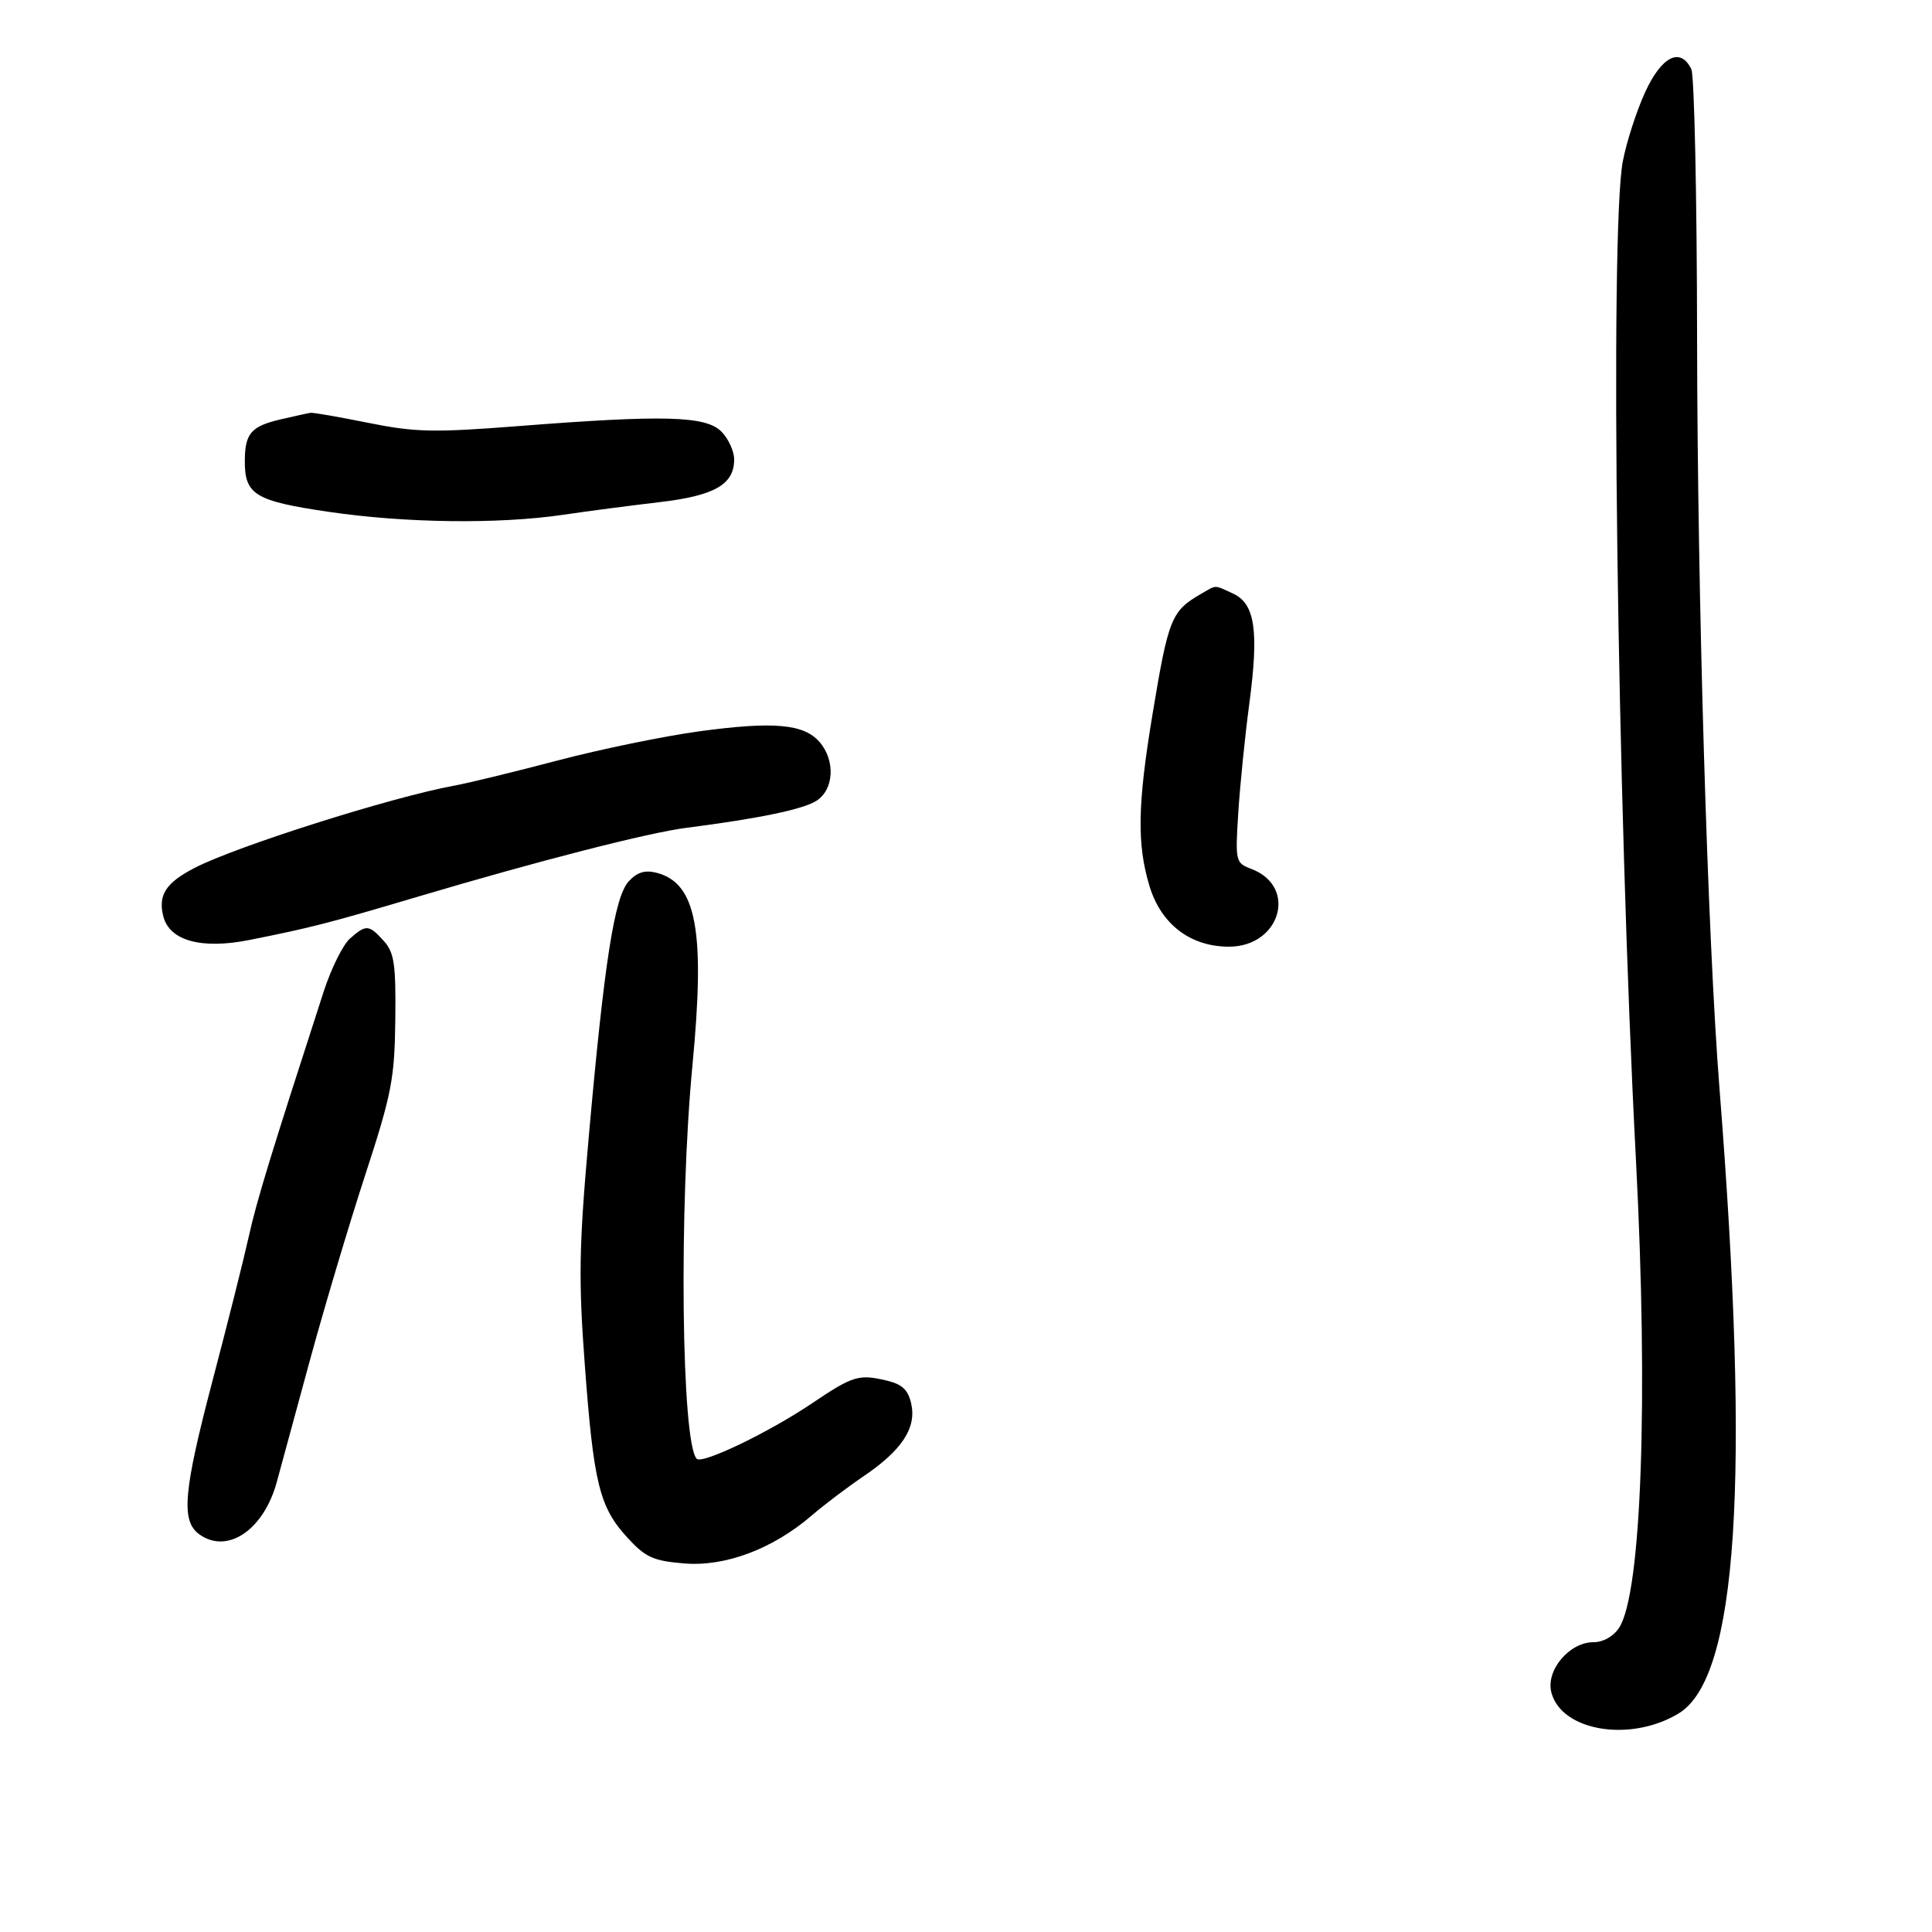 <svg xmlns="http://www.w3.org/2000/svg" width="300" height="300" viewBox="0 0 300 300" version="1.1">
	<path d="M 255.452 14.323 C 254.112 17.251, 252.554 22.079, 251.990 25.053 C 249.943 35.848, 251.100 124.094, 254.023 180 C 255.972 217.298, 254.895 247.418, 251.420 252.750 C 250.539 254.102, 248.946 255, 247.429 255 C 243.680 255, 240.012 259.373, 240.893 262.791 C 242.451 268.832, 253.196 270.600, 260.682 266.047 C 269.820 260.490, 271.807 229.973, 267 169 C 265.151 145.537, 263.570 92.555, 263.523 52.500 C 263.498 30.500, 263.096 11.713, 262.631 10.750 C 260.947 7.263, 258.017 8.721, 255.452 14.323 M 43.542 65.128 C 38.989 66.194, 38.037 67.303, 38.015 71.559 C 37.989 76.806, 39.594 77.789, 50.926 79.461 C 62.923 81.232, 77.405 81.417, 87.500 79.928 C 91.350 79.361, 98.051 78.482, 102.391 77.976 C 110.947 76.978, 114 75.234, 114 71.345 C 114 70.055, 113.100 68.100, 112 67 C 109.574 64.574, 103.057 64.401, 80.500 66.163 C 67.351 67.189, 64.480 67.128, 57.230 65.667 C 52.681 64.750, 48.631 64.045, 48.230 64.100 C 47.828 64.156, 45.719 64.618, 43.542 65.128 M 186.500 92.216 C 181.877 94.885, 181.435 95.985, 178.947 111 C 176.638 124.938, 176.531 131.081, 178.486 137.568 C 180.278 143.511, 184.844 147, 190.831 147 C 198.827 147, 201.535 137.675, 194.334 134.937 C 191.847 133.991, 191.801 133.794, 192.276 126.235 C 192.544 121.981, 193.316 114.338, 193.993 109.252 C 195.503 97.904, 194.877 93.721, 191.436 92.153 C 188.453 90.794, 188.974 90.787, 186.500 92.216 M 108.590 113.558 C 103.139 114.299, 93.239 116.337, 86.590 118.088 C 79.940 119.839, 72.700 121.600, 70.500 122.002 C 60.796 123.775, 36.644 131.432, 30.187 134.783 C 25.751 137.085, 24.527 138.980, 25.352 142.268 C 26.308 146.073, 31.263 147.446, 38.698 145.964 C 48.396 144.031, 50.987 143.365, 65 139.203 C 83.637 133.667, 100.646 129.305, 106.545 128.549 C 117.813 127.104, 124.628 125.693, 126.750 124.363 C 129.507 122.636, 129.756 118.091, 127.250 115.208 C 124.816 112.408, 120.113 111.992, 108.590 113.558 M 97.612 136.876 C 95.408 139.311, 93.841 149.342, 91.428 176.459 C 89.902 193.594, 89.815 198.616, 90.809 211.959 C 92.181 230.372, 93.081 234.026, 97.408 238.748 C 100.232 241.830, 101.419 242.370, 106.242 242.770 C 112.621 243.299, 120.013 240.519, 126.046 235.322 C 127.946 233.685, 131.569 230.943, 134.098 229.229 C 140.043 225.200, 142.322 221.743, 141.500 218.001 C 141.020 215.816, 140.109 214.950, 137.685 214.376 C 133.340 213.348, 132.463 213.616, 126.070 217.921 C 119.386 222.422, 109.058 227.391, 108.191 226.524 C 105.805 224.138, 105.404 187.538, 107.523 165.428 C 109.534 144.432, 108.151 137.080, 101.894 135.510 C 100.128 135.066, 98.894 135.460, 97.612 136.876 M 54.331 145.750 C 53.244 146.713, 51.408 150.425, 50.250 154 C 41.862 179.898, 39.877 186.393, 38.614 192.071 C 37.828 195.607, 35.348 205.475, 33.104 214 C 28.434 231.737, 28.050 236.221, 31.019 238.301 C 35.377 241.353, 40.969 237.527, 42.983 230.115 C 43.523 228.127, 45.801 219.750, 48.045 211.500 C 50.290 203.250, 54.182 190.200, 56.695 182.500 C 60.821 169.857, 61.275 167.517, 61.382 158.363 C 61.483 149.696, 61.224 147.919, 59.595 146.113 C 57.284 143.550, 56.848 143.520, 54.331 145.750" stroke="none" fill="black" fill-rule="evenodd"/>
</svg>